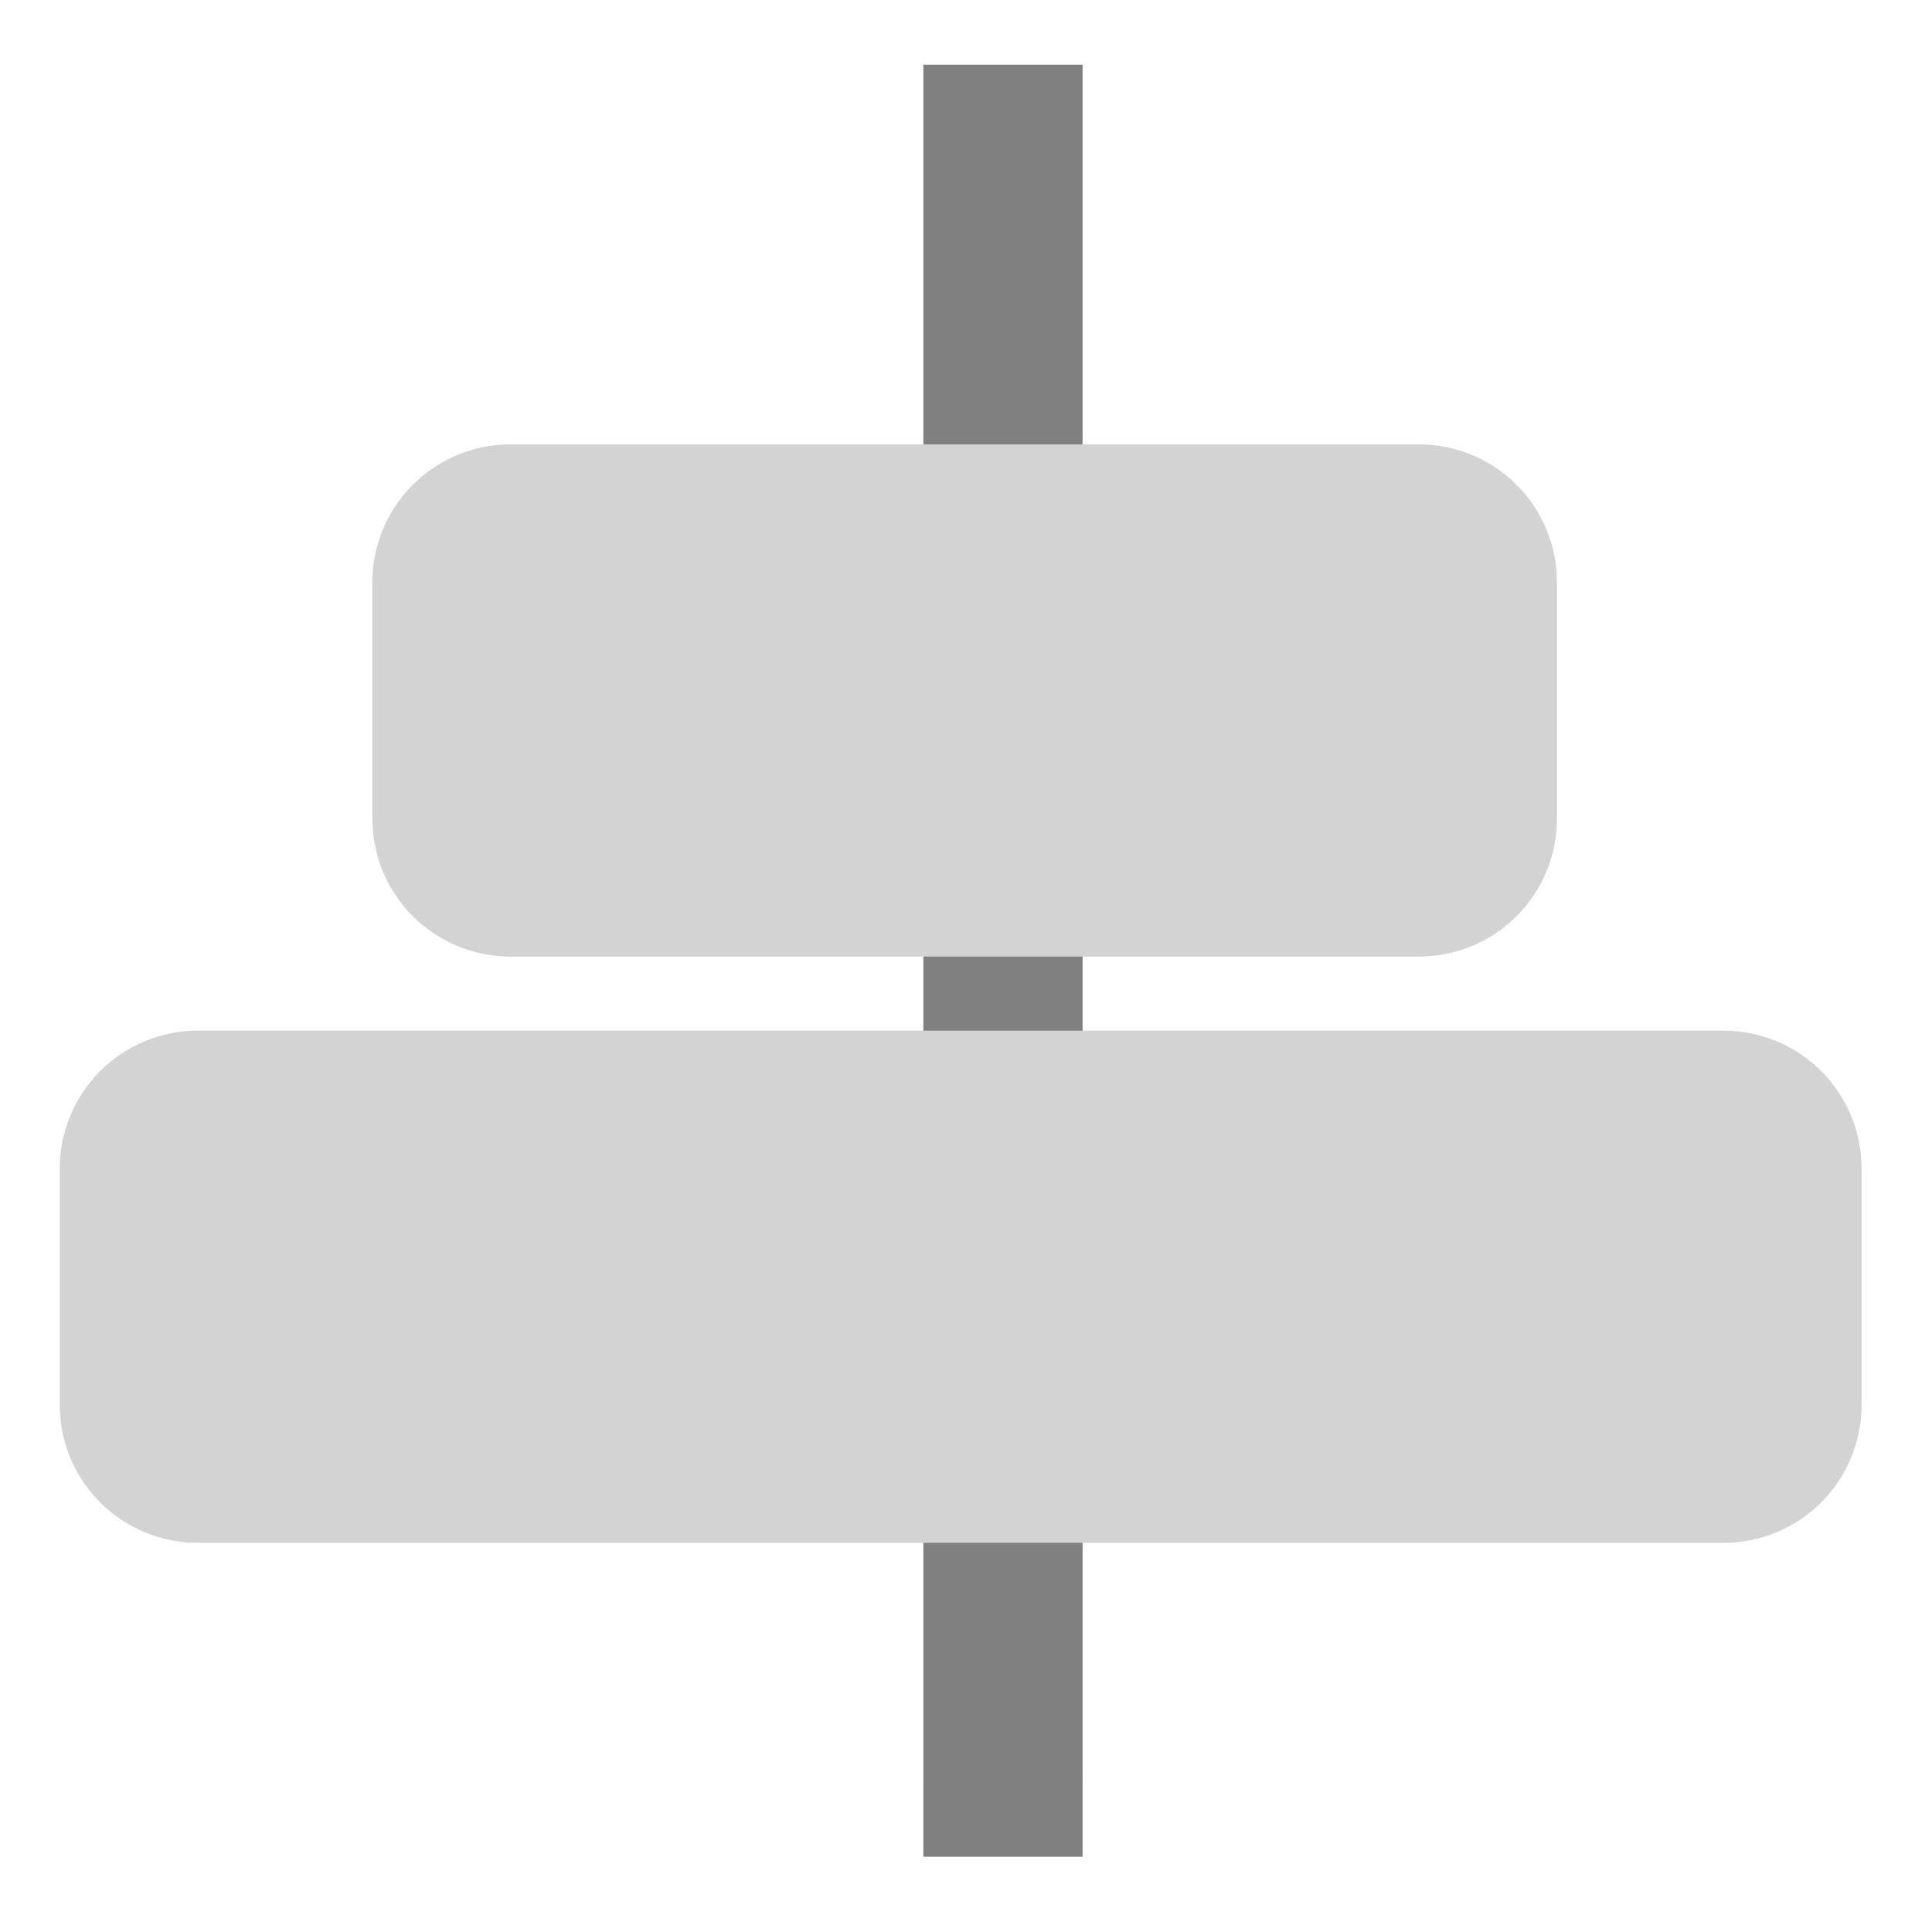 <?xml version="1.0" encoding="utf-8"?>
<svg width="182px" height="182px" viewBox="0 0 182 182" version="1.1" xmlns:xlink="http://www.w3.org/1999/xlink" xmlns="http://www.w3.org/2000/svg">
  <defs>
    <filter id="filter_1">
      <feColorMatrix in="SourceGraphic" type="matrix" values="0 0 0 0 0.827 0 0 0 0 0.827 0 0 0 0 0.827 0 0 0 1 0" />
    </filter>
  </defs>
  <g id="align-center-horizontal">
    <g id="Group-26" transform="matrix(1 -2.5351817E-06 2.5351817E-06 1 5.626 13.597)" filter="url(#filter_1)">
      <path d="M88.857 0L88.857 153.814" id="Line" fill="none" fill-rule="evenodd" stroke="#808080" stroke-width="15" stroke-linecap="square" />
      <path d="M42.449 28.266L128.049 28.266Q128.368 28.266 128.687 28.281Q129.006 28.297 129.323 28.328Q129.641 28.36 129.956 28.406Q130.272 28.453 130.585 28.515Q130.898 28.578 131.208 28.655Q131.517 28.733 131.823 28.825Q132.128 28.918 132.428 29.026Q132.729 29.133 133.024 29.255Q133.318 29.377 133.607 29.514Q133.895 29.65 134.177 29.8Q134.458 29.951 134.732 30.115Q135.006 30.279 135.271 30.456Q135.536 30.634 135.793 30.824Q136.049 31.014 136.296 31.216Q136.542 31.419 136.779 31.633Q137.015 31.847 137.241 32.073Q137.466 32.299 137.681 32.535Q137.895 32.771 138.097 33.018Q138.3 33.265 138.49 33.521Q138.68 33.777 138.857 34.043Q139.035 34.308 139.199 34.582Q139.363 34.855 139.513 35.137Q139.664 35.418 139.8 35.707Q139.937 35.995 140.059 36.29Q140.181 36.585 140.288 36.885Q140.396 37.186 140.488 37.491Q140.581 37.797 140.659 38.106Q140.736 38.416 140.798 38.729Q140.861 39.042 140.907 39.357Q140.954 39.673 140.986 39.99Q141.017 40.308 141.032 40.627Q141.048 40.946 141.048 41.265L141.048 63.516Q141.048 63.835 141.032 64.154Q141.017 64.472 140.986 64.79Q140.954 65.108 140.907 65.423Q140.861 65.739 140.798 66.052Q140.736 66.365 140.659 66.674Q140.581 66.984 140.488 67.289Q140.396 67.595 140.288 67.895Q140.181 68.195 140.059 68.49Q139.937 68.785 139.8 69.074Q139.664 69.362 139.513 69.644Q139.363 69.925 139.199 70.199Q139.035 70.472 138.857 70.738Q138.68 71.003 138.49 71.259Q138.3 71.516 138.097 71.762Q137.895 72.009 137.681 72.245Q137.466 72.482 137.241 72.707Q137.015 72.933 136.779 73.147Q136.542 73.362 136.296 73.564Q136.049 73.767 135.793 73.957Q135.536 74.147 135.271 74.324Q135.006 74.501 134.732 74.665Q134.458 74.829 134.177 74.98Q133.895 75.13 133.607 75.267Q133.318 75.403 133.024 75.525Q132.729 75.647 132.428 75.755Q132.128 75.862 131.823 75.955Q131.517 76.048 131.208 76.125Q130.898 76.203 130.585 76.265Q130.272 76.327 129.956 76.374Q129.641 76.421 129.323 76.452Q129.006 76.484 128.687 76.499Q128.368 76.515 128.049 76.515L42.449 76.515Q42.13 76.515 41.811 76.499Q41.492 76.484 41.175 76.452Q40.857 76.421 40.542 76.374Q40.226 76.327 39.913 76.265Q39.6 76.203 39.29 76.125Q38.981 76.048 38.675 75.955Q38.37 75.862 38.07 75.755Q37.769 75.647 37.474 75.525Q37.18 75.403 36.891 75.267Q36.603 75.13 36.321 74.98Q36.04 74.829 35.766 74.665Q35.492 74.501 35.227 74.324Q34.962 74.147 34.705 73.957Q34.449 73.767 34.202 73.564Q33.956 73.362 33.719 73.147Q33.483 72.933 33.257 72.707Q33.032 72.482 32.817 72.245Q32.603 72.009 32.401 71.762Q32.198 71.516 32.008 71.259Q31.818 71.003 31.641 70.738Q31.463 70.472 31.299 70.199Q31.135 69.925 30.985 69.644Q30.834 69.362 30.698 69.074Q30.561 68.785 30.439 68.49Q30.317 68.195 30.21 67.895Q30.102 67.595 30.01 67.289Q29.917 66.984 29.84 66.674Q29.762 66.365 29.7 66.052Q29.637 65.739 29.591 65.423Q29.544 65.108 29.512 64.79Q29.481 64.472 29.466 64.154Q29.45 63.835 29.45 63.516L29.45 41.265Q29.45 40.946 29.466 40.627Q29.481 40.308 29.512 39.99Q29.544 39.673 29.591 39.357Q29.637 39.042 29.7 38.729Q29.762 38.416 29.84 38.106Q29.917 37.797 30.01 37.491Q30.102 37.186 30.21 36.885Q30.317 36.585 30.439 36.29Q30.561 35.995 30.698 35.707Q30.834 35.418 30.985 35.137Q31.135 34.855 31.299 34.582Q31.463 34.308 31.641 34.043Q31.818 33.777 32.008 33.521Q32.198 33.265 32.401 33.018Q32.603 32.772 32.817 32.535Q33.032 32.299 33.257 32.073Q33.483 31.847 33.719 31.633Q33.956 31.419 34.202 31.216Q34.449 31.014 34.705 30.824Q34.962 30.634 35.227 30.456Q35.492 30.279 35.766 30.115Q36.04 29.951 36.321 29.8Q36.603 29.65 36.891 29.514Q37.18 29.377 37.474 29.255Q37.769 29.133 38.07 29.026Q38.37 28.918 38.675 28.825Q38.981 28.733 39.29 28.655Q39.6 28.578 39.913 28.515Q40.226 28.453 40.542 28.406Q40.857 28.36 41.175 28.328Q41.492 28.297 41.811 28.281Q42.13 28.266 42.449 28.266Z" id="Rectangle" fill="#D3D3D3" fill-rule="evenodd" stroke="none" />
      <path d="M12.999 83.493L156.743 83.493Q157.062 83.493 157.381 83.509Q157.699 83.525 158.017 83.556Q158.334 83.587 158.65 83.634Q158.966 83.681 159.279 83.743Q159.592 83.805 159.901 83.883Q160.211 83.96 160.516 84.053Q160.822 84.146 161.122 84.253Q161.422 84.361 161.717 84.483Q162.012 84.605 162.301 84.741Q162.589 84.878 162.87 85.028Q163.152 85.179 163.426 85.343Q163.699 85.507 163.965 85.684Q164.23 85.861 164.486 86.051Q164.743 86.242 164.989 86.444Q165.236 86.646 165.472 86.861Q165.709 87.075 165.934 87.301Q166.16 87.526 166.374 87.763Q166.589 87.999 166.791 88.246Q166.994 88.493 167.184 88.749Q167.374 89.005 167.551 89.27Q167.728 89.536 167.892 89.809Q168.056 90.083 168.207 90.365Q168.357 90.646 168.494 90.934Q168.63 91.223 168.752 91.518Q168.874 91.813 168.982 92.113Q169.089 92.413 169.182 92.719Q169.275 93.024 169.352 93.334Q169.43 93.643 169.492 93.956Q169.554 94.269 169.601 94.585Q169.648 94.901 169.679 95.218Q169.71 95.536 169.726 95.854Q169.742 96.173 169.742 96.492L169.742 118.744Q169.742 119.063 169.726 119.381Q169.71 119.7 169.679 120.018Q169.648 120.335 169.601 120.651Q169.554 120.967 169.492 121.279Q169.43 121.592 169.352 121.902Q169.275 122.212 169.182 122.517Q169.089 122.822 168.982 123.123Q168.874 123.423 168.752 123.718Q168.63 124.013 168.494 124.301Q168.357 124.59 168.207 124.871Q168.056 125.153 167.892 125.426Q167.728 125.7 167.551 125.965Q167.374 126.231 167.184 126.487Q166.994 126.743 166.791 126.99Q166.589 127.237 166.374 127.473Q166.16 127.71 165.934 127.935Q165.709 128.161 165.472 128.375Q165.236 128.589 164.989 128.792Q164.743 128.994 164.486 129.184Q164.23 129.374 163.965 129.552Q163.699 129.729 163.426 129.893Q163.152 130.057 162.87 130.208Q162.589 130.358 162.301 130.494Q162.012 130.631 161.717 130.753Q161.422 130.875 161.122 130.983Q160.822 131.09 160.516 131.183Q160.211 131.275 159.901 131.353Q159.592 131.43 159.279 131.493Q158.966 131.555 158.65 131.602Q158.334 131.649 158.017 131.68Q157.699 131.711 157.381 131.727Q157.062 131.743 156.743 131.743L12.999 131.743Q12.68 131.743 12.361 131.727Q12.042 131.711 11.725 131.68Q11.407 131.649 11.092 131.602Q10.776 131.555 10.463 131.493Q10.15 131.43 9.841 131.353Q9.531 131.275 9.226 131.183Q8.92 131.09 8.62 130.983Q8.319 130.875 8.024 130.753Q7.73 130.631 7.441 130.494Q7.153 130.358 6.871 130.208Q6.59 130.057 6.316 129.893Q6.042 129.729 5.777 129.552Q5.512 129.374 5.255 129.184Q4.999 128.994 4.753 128.792Q4.506 128.589 4.269 128.375Q4.033 128.161 3.807 127.935Q3.582 127.71 3.367 127.473Q3.153 127.237 2.951 126.99Q2.748 126.743 2.558 126.487Q2.368 126.231 2.191 125.965Q2.013 125.7 1.849 125.426Q1.685 125.153 1.535 124.871Q1.384 124.59 1.248 124.301Q1.112 124.013 0.989 123.718Q0.867 123.423 0.76 123.123Q0.652 122.822 0.56 122.517Q0.467 122.212 0.39 121.902Q0.312 121.592 0.25 121.279Q0.188 120.967 0.141 120.651Q0.094 120.335 0.063 120.018Q0.031 119.7 0.016 119.381Q0 119.063 0 118.744L0 96.492Q0 96.173 0.016 95.854Q0.031 95.536 0.063 95.218Q0.094 94.901 0.141 94.585Q0.188 94.269 0.25 93.956Q0.312 93.643 0.39 93.334Q0.467 93.024 0.56 92.719Q0.652 92.413 0.76 92.113Q0.867 91.813 0.989 91.518Q1.112 91.223 1.248 90.934Q1.384 90.646 1.535 90.365Q1.685 90.083 1.849 89.809Q2.013 89.536 2.191 89.27Q2.368 89.005 2.558 88.749Q2.748 88.493 2.951 88.246Q3.153 87.999 3.367 87.763Q3.582 87.526 3.807 87.301Q4.033 87.075 4.269 86.861Q4.506 86.646 4.753 86.444Q4.999 86.242 5.255 86.051Q5.512 85.861 5.777 85.684Q6.042 85.507 6.316 85.343Q6.59 85.179 6.871 85.028Q7.153 84.878 7.441 84.741Q7.73 84.605 8.024 84.483Q8.319 84.361 8.62 84.253Q8.92 84.146 9.226 84.053Q9.531 83.96 9.841 83.883Q10.15 83.805 10.463 83.743Q10.776 83.681 11.092 83.634Q11.407 83.587 11.725 83.556Q12.042 83.525 12.361 83.509Q12.68 83.493 12.999 83.493L12.999 83.493Z" id="Rectangle-2" fill="#D3D3D3" fill-rule="evenodd" stroke="none" />
    </g>
  </g>
</svg>